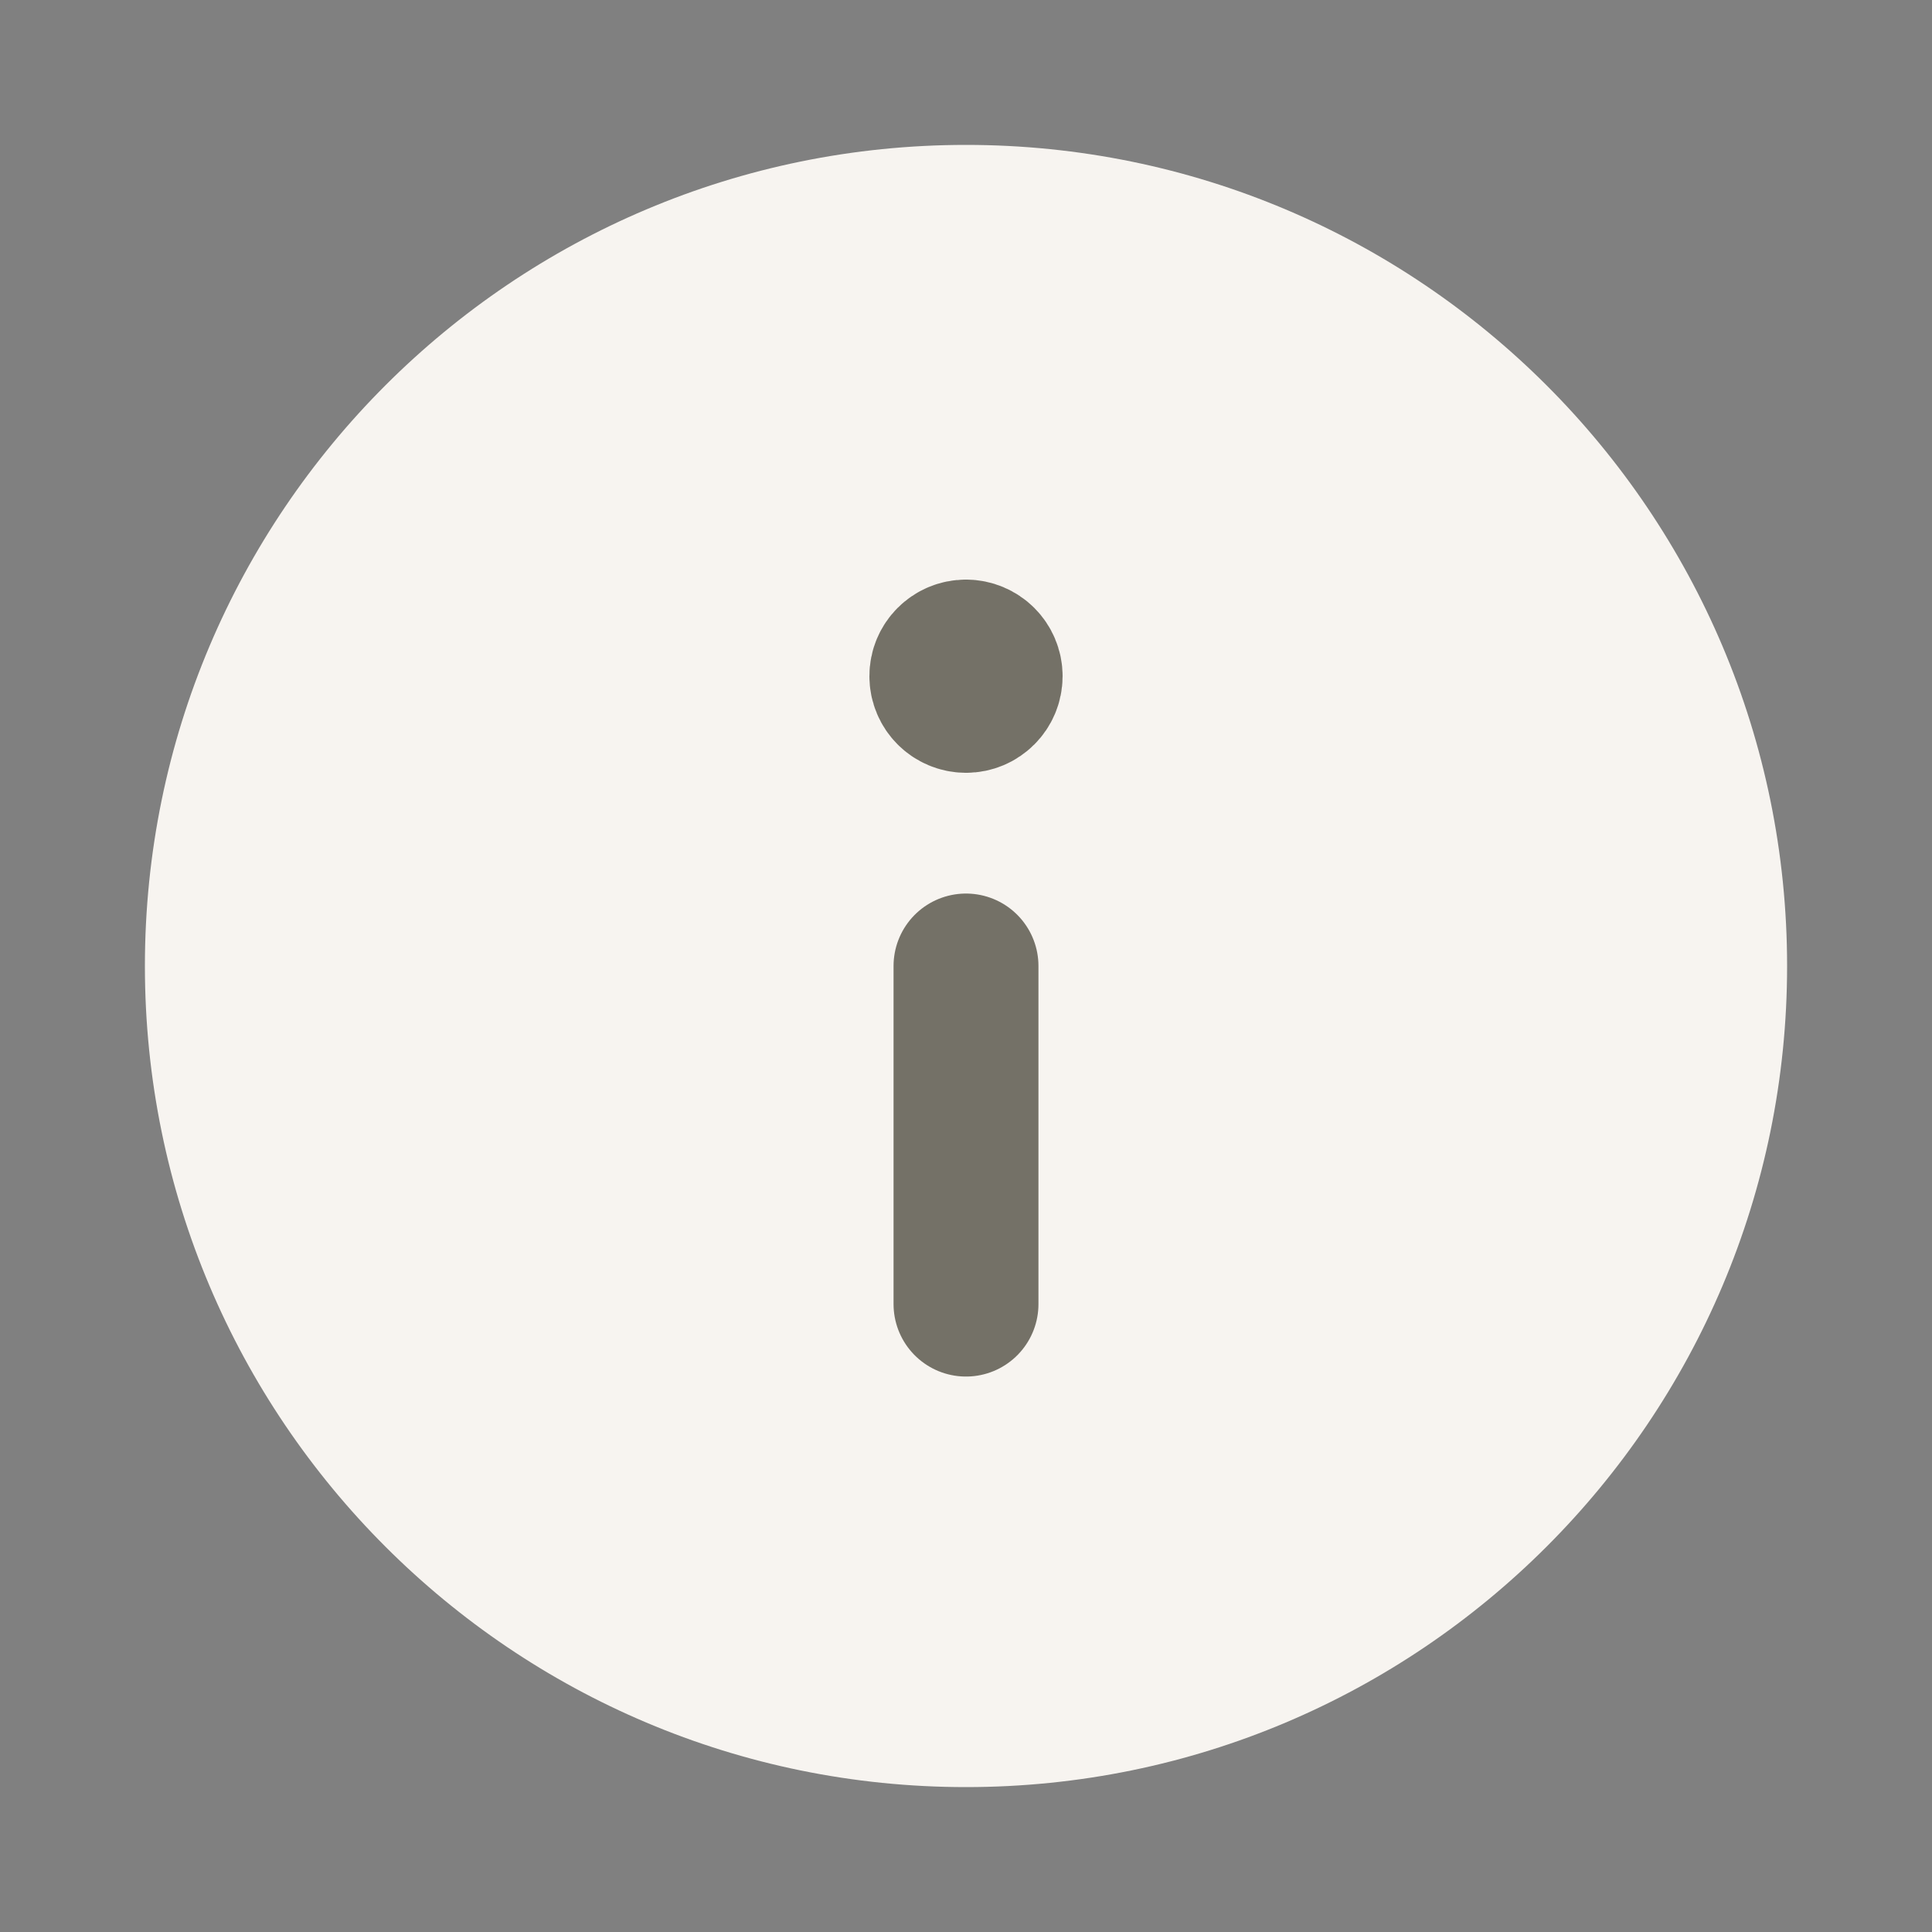 <?xml version="1.0" encoding="UTF-8"?>
<svg width="20px" height="20px" viewBox="0 0 20 20" version="1.1" xmlns="http://www.w3.org/2000/svg" xmlns:xlink="http://www.w3.org/1999/xlink">
    <rect x="0" y="0" width="20" height="20" fill="#808080" stroke="none"/>
    <title>infornation-info-circle copy 2</title>
    <g id="-----TalentBoard" stroke="none" stroke-width="1" fill="none" fill-rule="evenodd">
        <g id="O_01_0---Talent-Board-Copy" transform="translate(-258, -196)">
            <g id="infornation-info-circle-copy-2" transform="translate(258, 196)">
                <polygon id="Path" points="0 0 20 0 20 20 0 20"></polygon>
                <path d="M10,18.5 L10,18.5 C5.305,18.5 1.5,14.695 1.5,10 L1.5,10 C1.5,5.305 5.305,1.5 10,1.5 L10,1.5 C14.695,1.5 18.5,5.305 18.5,10 L18.5,10 C18.5,14.695 14.695,18.5 10,18.5 Z" id="Path" fill="#F7F4F0"></path>
                <path d="M9.999,6.75 C9.861,6.75 9.749,6.862 9.75,7 C9.75,7.138 9.862,7.25 10,7.25 C10.138,7.25 10.25,7.138 10.25,7 C10.25,6.862 10.138,6.75 9.999,6.75" id="Path" stroke-opacity="0.8" stroke="#545045" stroke-width="1.5" stroke-linecap="round" stroke-linejoin="round"></path>
                <line x1="10" y1="10" x2="10" y2="13.5" id="Path" stroke-opacity="0.8" stroke="#545045" stroke-width="1.5" stroke-linecap="round" stroke-linejoin="round"></line>
            </g>
        </g>
    </g>
</svg>